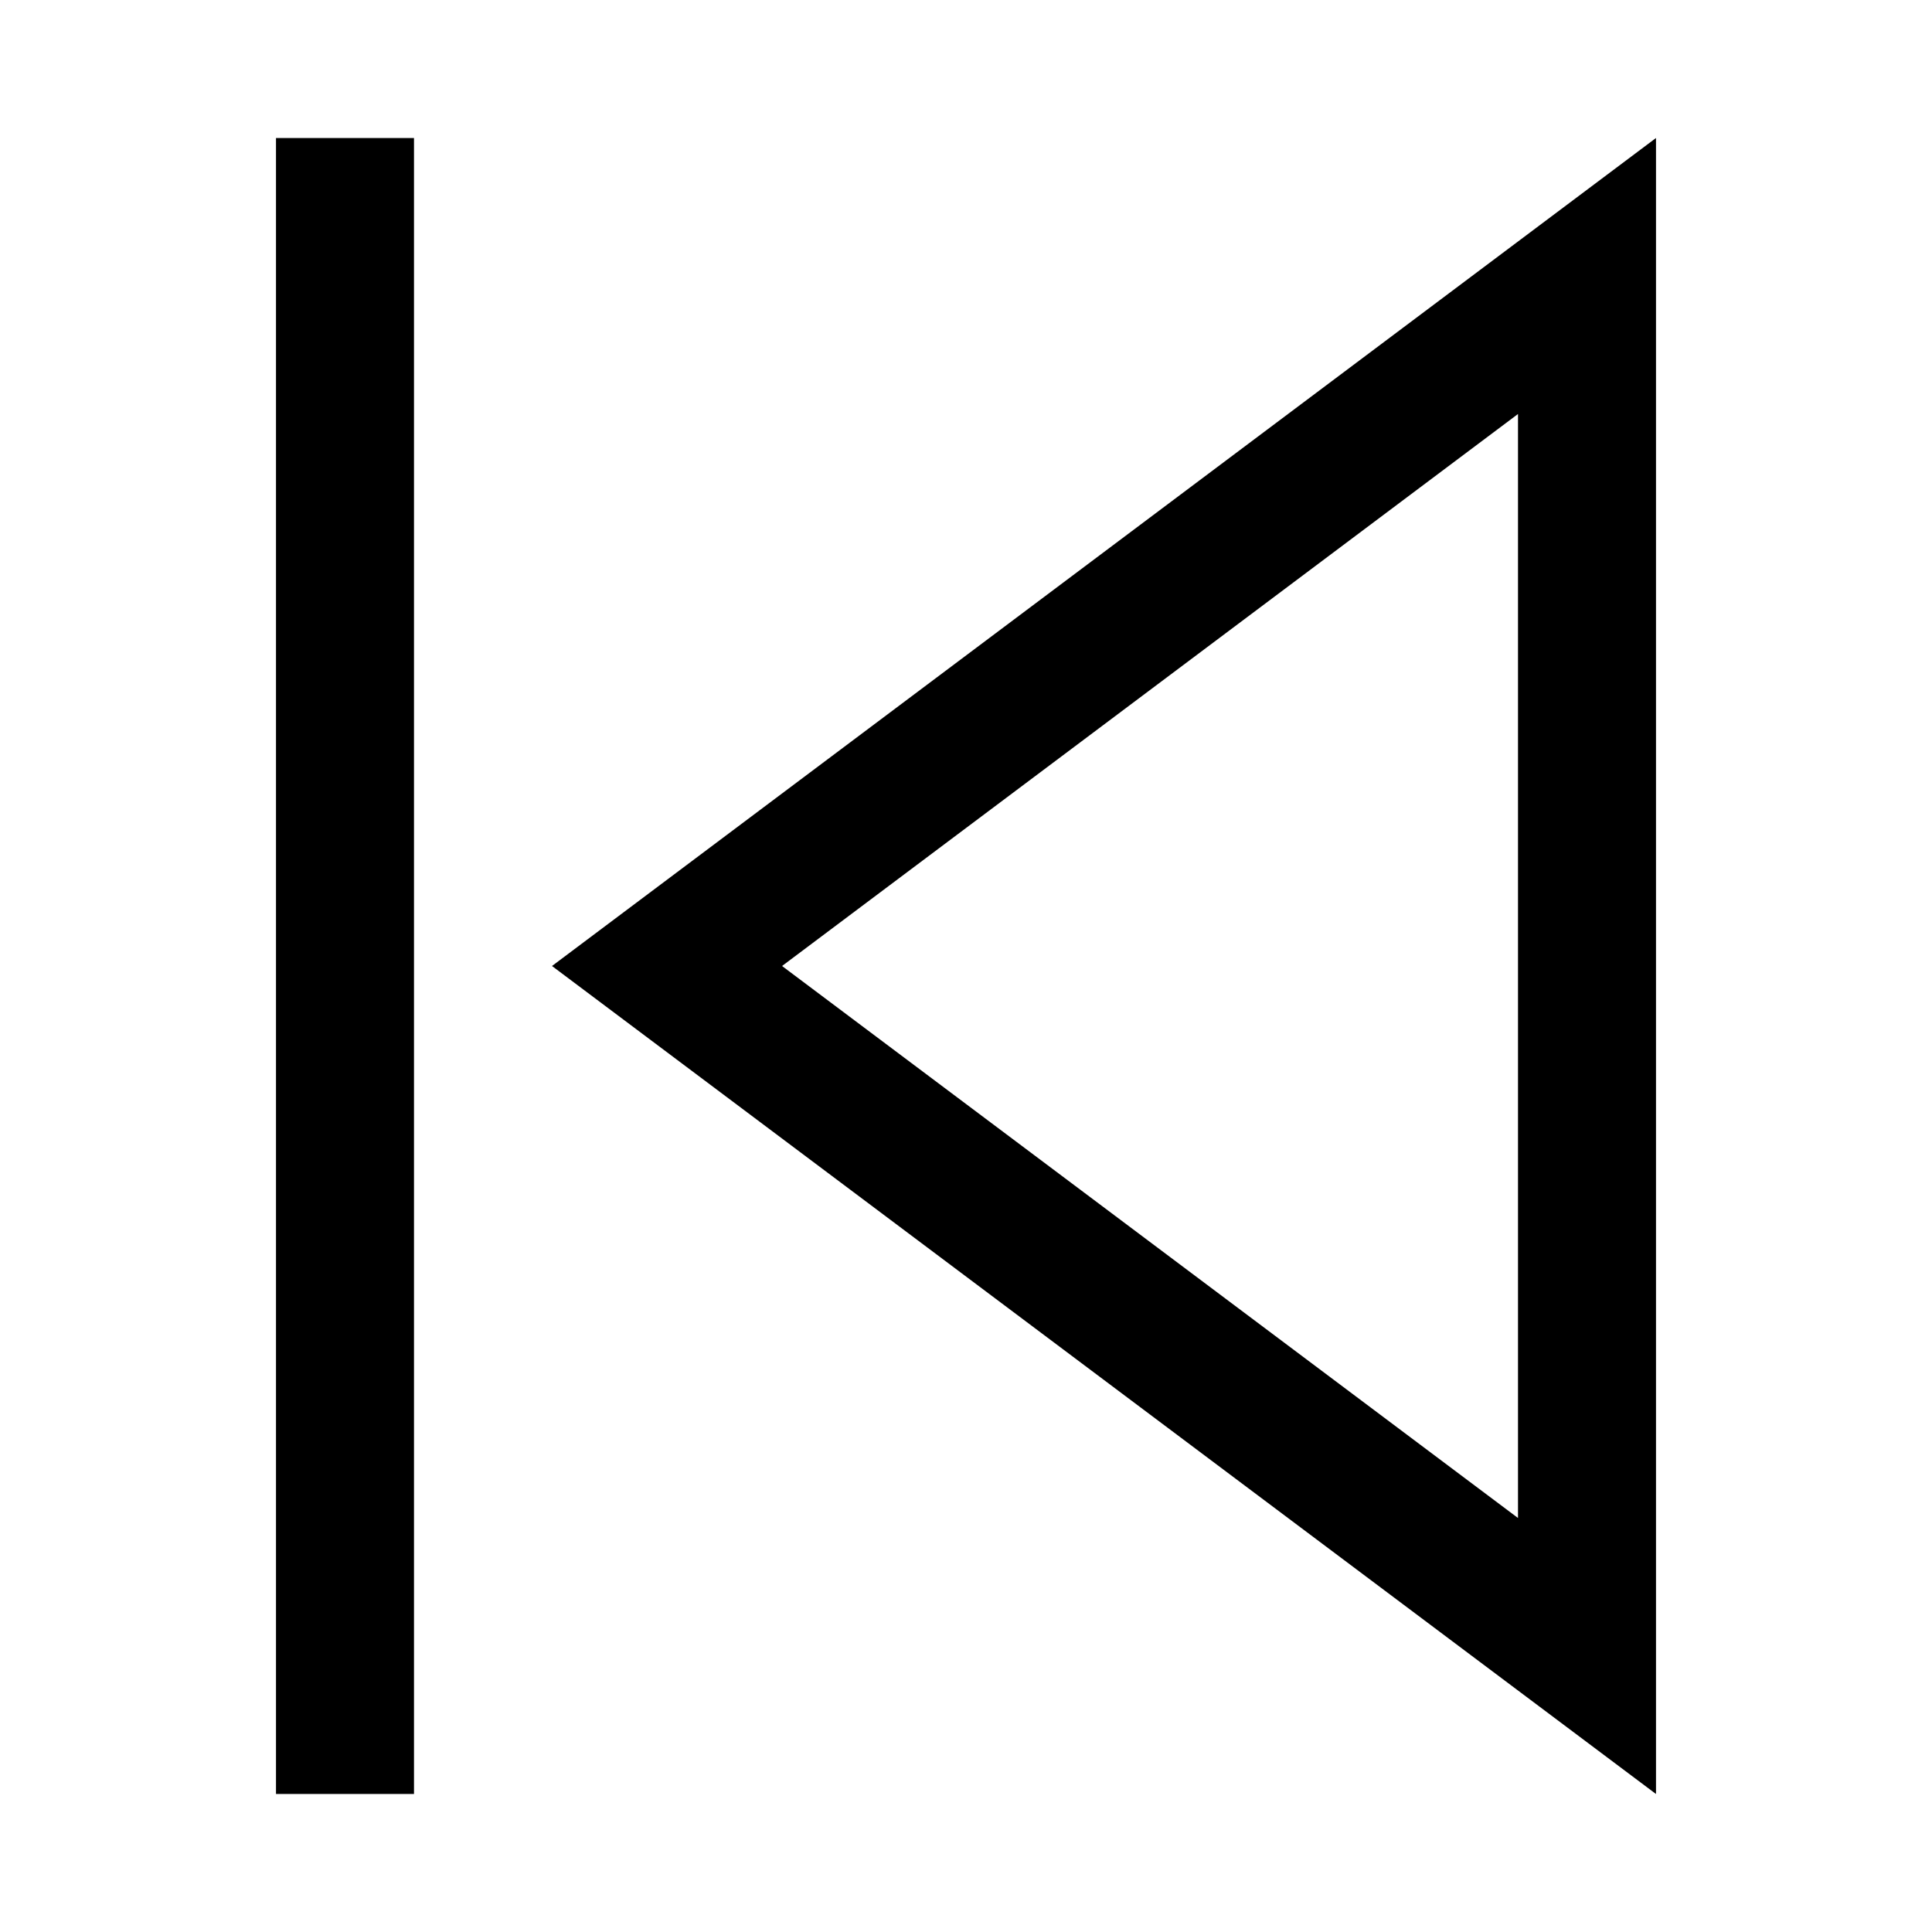 <svg xmlns="http://www.w3.org/2000/svg" viewBox="0 0 448 448" enable-background="new 0 0 448 448"><path d="M384 416l-256-192 256-192v384zm-202.656-192l170.656 128v-256l-170.656 128zm-85.344-192h-32v384h32v-384z"/></svg>